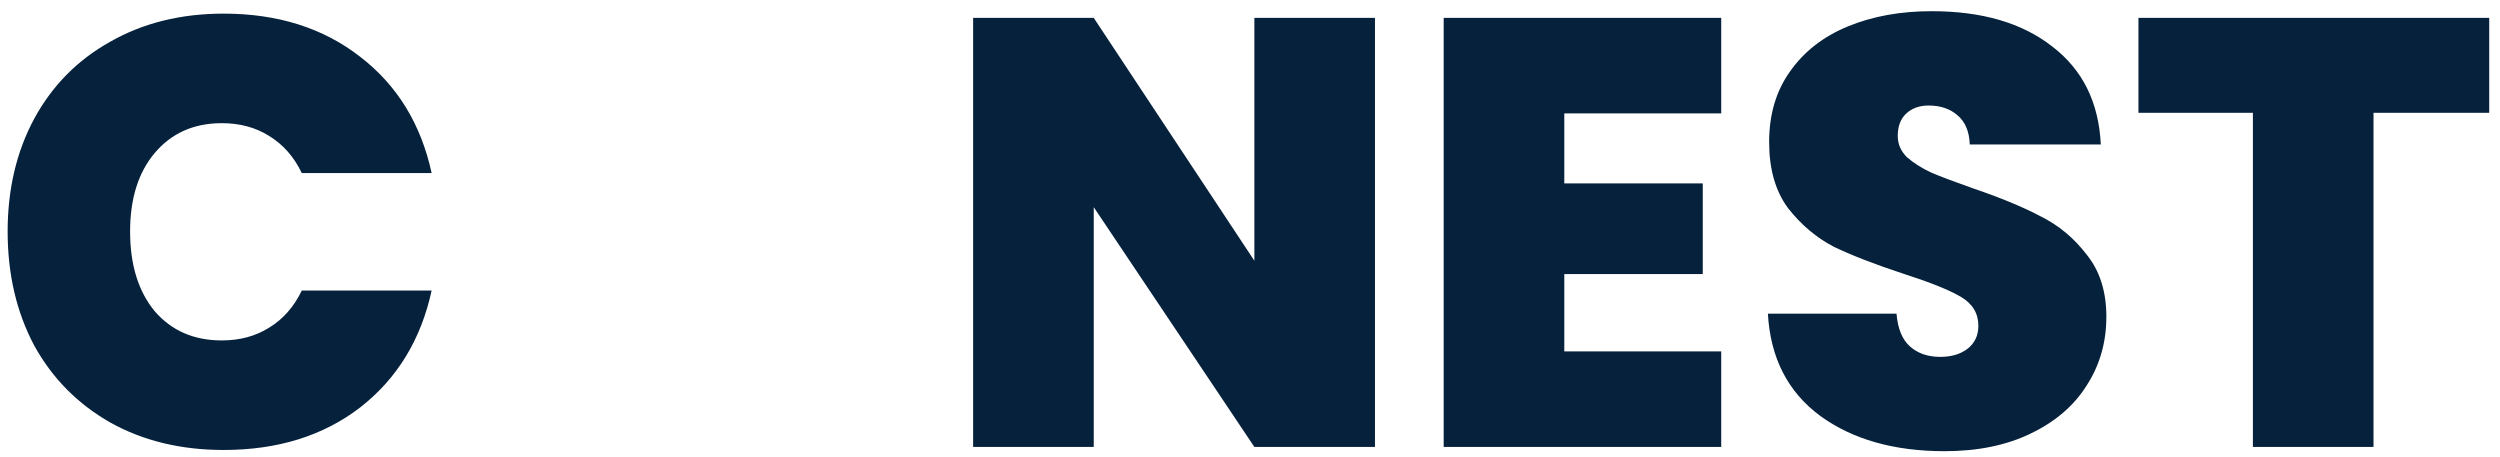 <svg width="197" height="36" viewBox="0 0 197 36" fill="none" xmlns="http://www.w3.org/2000/svg">
<path d="M0.602 18.242C0.602 14.917 1.297 11.96 2.687 9.37C4.109 6.748 6.114 4.718 8.7 3.28C11.286 1.809 14.26 1.074 17.622 1.074C21.89 1.074 25.478 2.209 28.388 4.479C31.297 6.716 33.172 9.77 34.013 13.638H23.781C23.167 12.359 22.31 11.384 21.211 10.713C20.144 10.041 18.899 9.706 17.477 9.706C15.279 9.706 13.517 10.489 12.191 12.056C10.898 13.59 10.252 15.652 10.252 18.242C10.252 20.863 10.898 22.957 12.191 24.524C13.517 26.059 15.279 26.826 17.477 26.826C18.899 26.826 20.144 26.49 21.211 25.819C22.31 25.147 23.167 24.172 23.781 22.893H34.013C33.172 26.762 31.297 29.831 28.388 32.101C25.478 34.339 21.89 35.458 17.622 35.458C14.26 35.458 11.286 34.739 8.7 33.3C6.114 31.829 4.109 29.799 2.687 27.209C1.297 24.588 0.602 21.599 0.602 18.242ZM108.348 35.218H98.844L86.187 16.324V35.218H76.683V1.409H86.187L98.844 20.544V1.409H108.348V35.218ZM123.267 8.938V14.453H134.177V21.599H123.267V27.689H135.632V35.218H113.762V1.409H135.632V8.938H123.267ZM153.228 35.554C149.252 35.554 145.986 34.627 143.433 32.772C140.879 30.886 139.505 28.201 139.31 24.716H149.445C149.542 25.899 149.898 26.762 150.512 27.305C151.127 27.849 151.918 28.121 152.888 28.121C153.761 28.121 154.473 27.913 155.023 27.497C155.604 27.05 155.896 26.442 155.896 25.675C155.896 24.684 155.427 23.916 154.489 23.373C153.552 22.83 152.032 22.222 149.93 21.551C147.7 20.816 145.89 20.112 144.499 19.441C143.141 18.737 141.946 17.73 140.911 16.419C139.909 15.077 139.408 13.334 139.408 11.192C139.408 9.018 139.958 7.164 141.056 5.629C142.155 4.063 143.674 2.88 145.614 2.081C147.554 1.281 149.753 0.882 152.21 0.882C156.186 0.882 159.355 1.809 161.715 3.663C164.107 5.486 165.383 8.059 165.544 11.384H155.216C155.184 10.361 154.86 9.594 154.246 9.082C153.664 8.571 152.904 8.315 151.967 8.315C151.256 8.315 150.674 8.523 150.222 8.938C149.769 9.354 149.542 9.945 149.542 10.713C149.542 11.352 149.785 11.912 150.27 12.391C150.787 12.839 151.417 13.239 152.161 13.59C152.904 13.91 154.004 14.325 155.459 14.837C157.624 15.572 159.403 16.308 160.793 17.043C162.216 17.746 163.427 18.753 164.43 20.064C165.464 21.343 165.981 22.974 165.981 24.956C165.981 26.97 165.464 28.776 164.43 30.375C163.427 31.973 161.957 33.236 160.017 34.163C158.109 35.09 155.846 35.554 153.228 35.554ZM196.15 1.409V8.89H187.033V35.218H177.528V8.89H168.509V1.409H196.15Z" fill="#05213C"/>
</svg>
